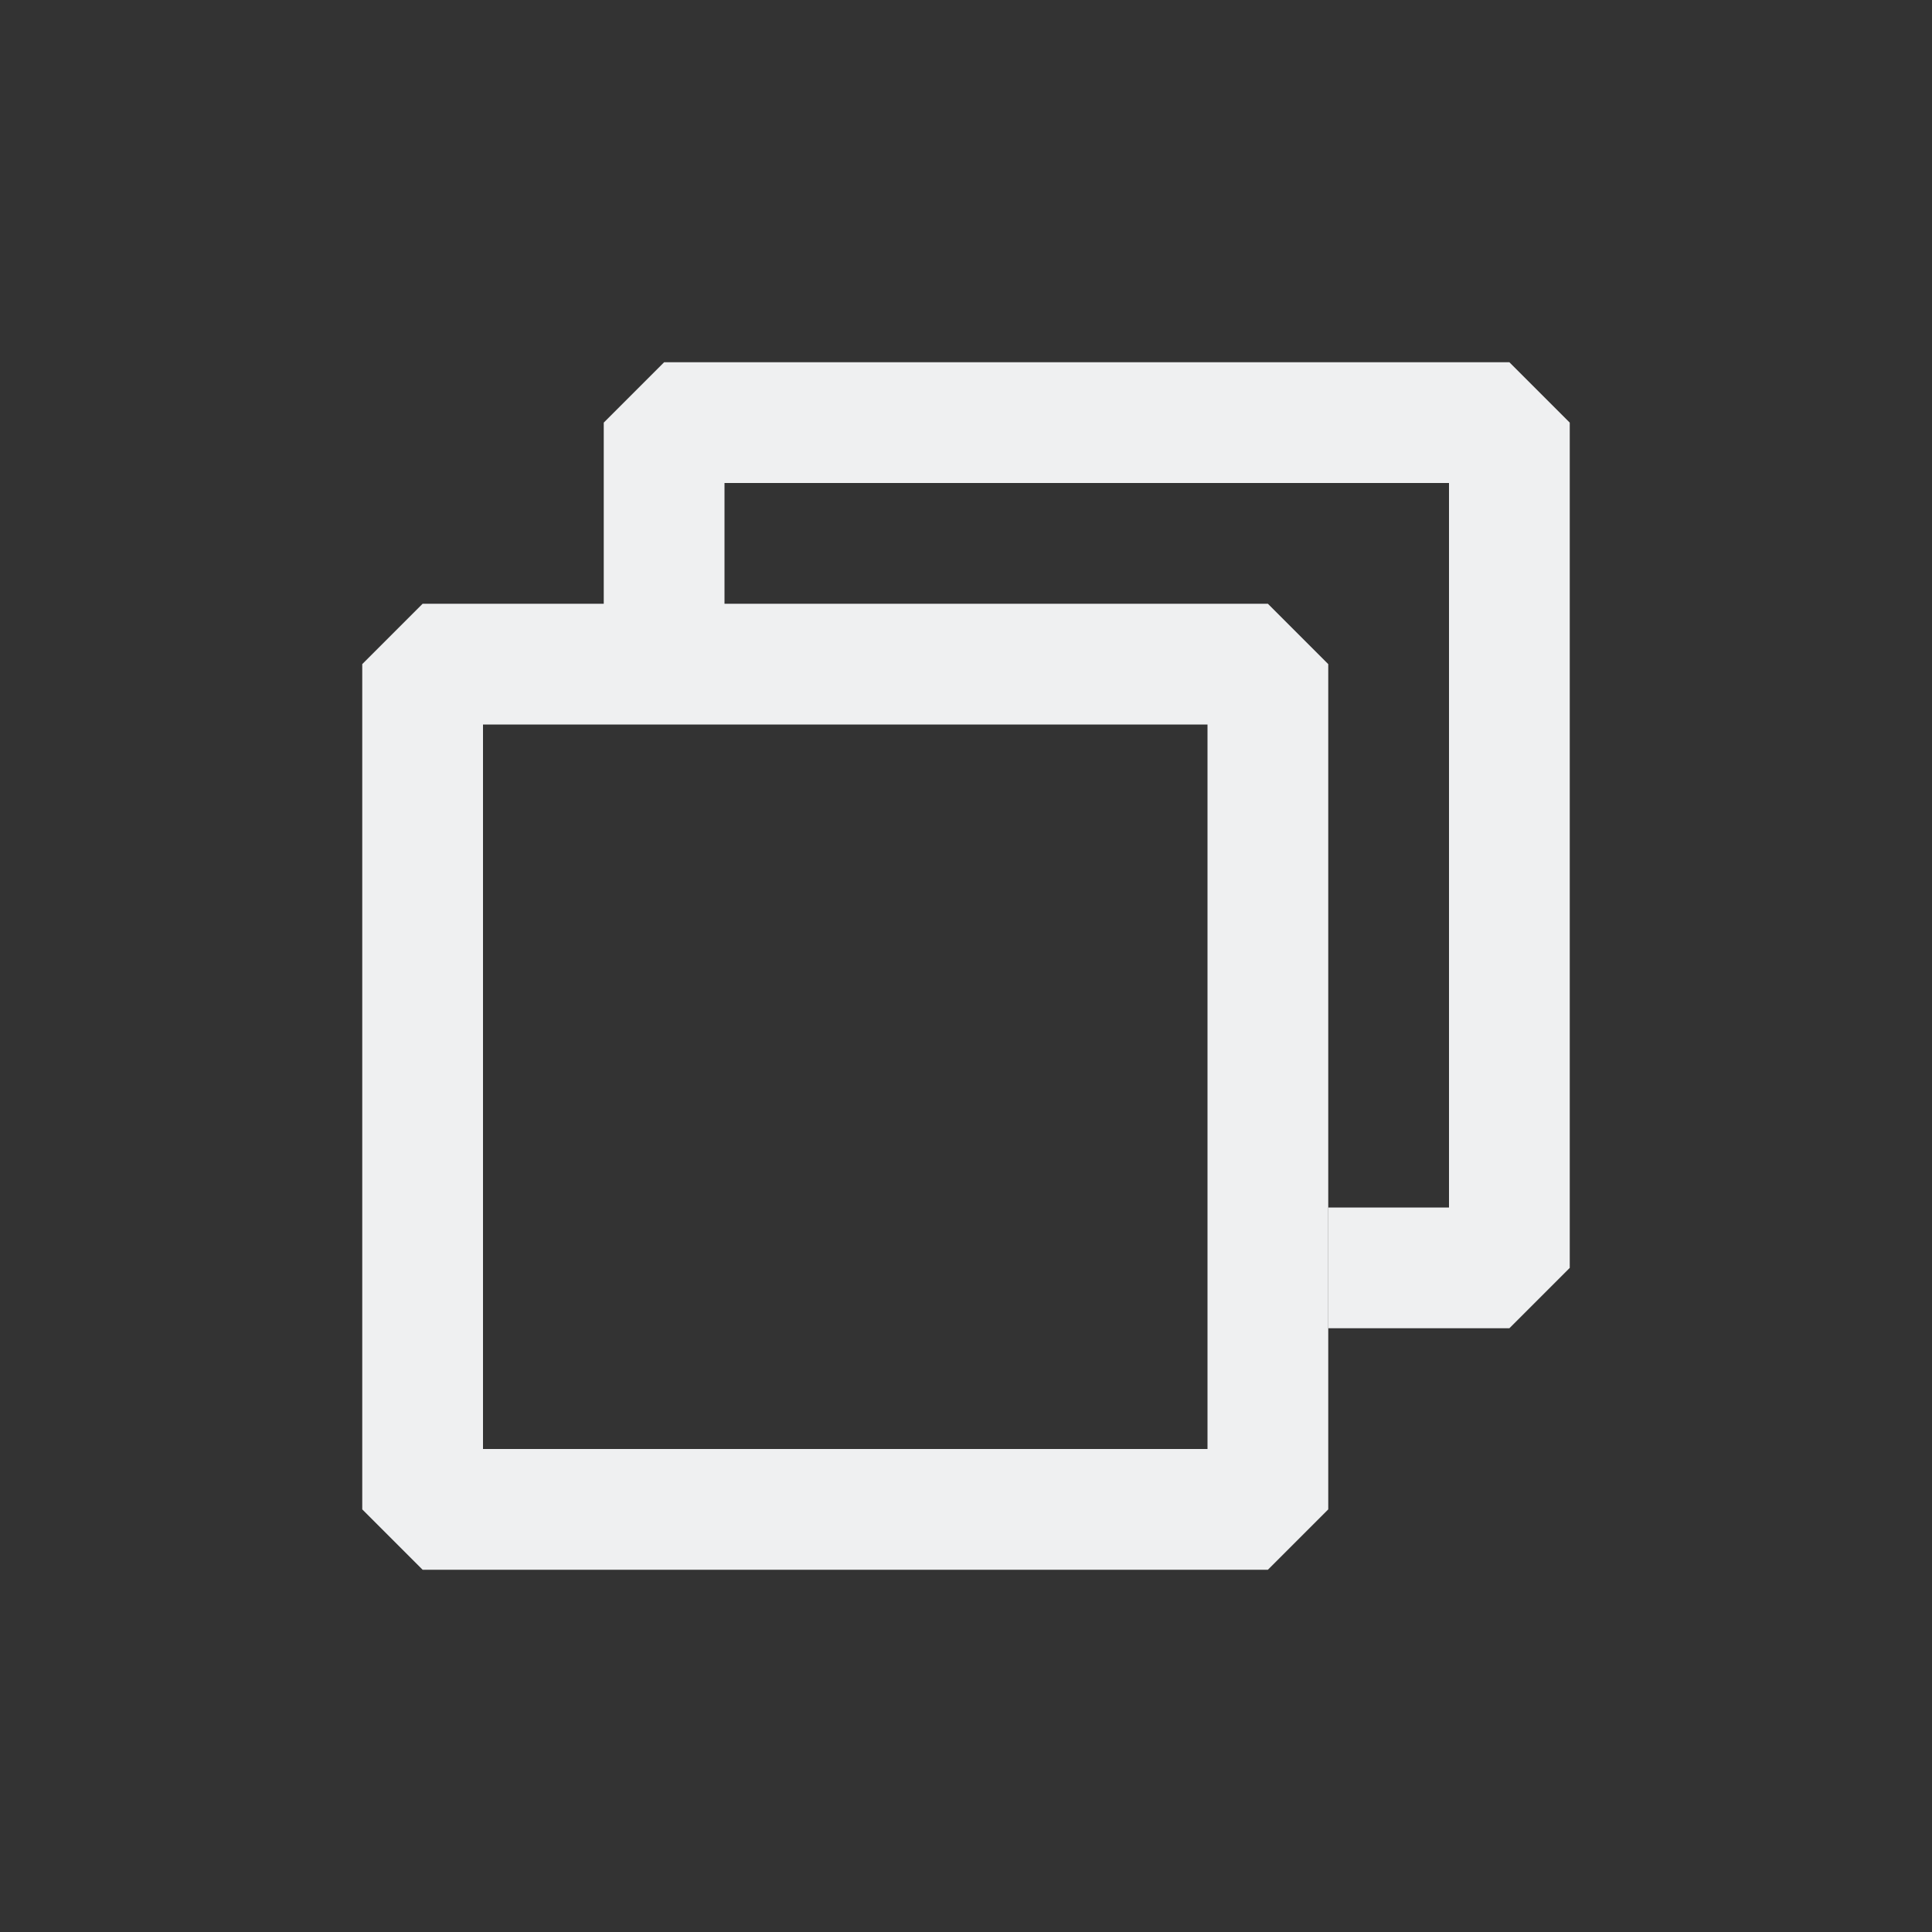 <svg version="1.1" viewBox="0 0 16 16" xmlns="http://www.w3.org/2000/svg">
 <rect x="0" y="0" width="16" height="16" fill="#333333" stroke="none"/>
 <style id="current-color-scheme" type="text/css">.ColorScheme-Text {
            color:#eff0f1;
        }</style>
 <path d="m3.5 5-0.5 0.5v7l0.5 0.5h7l0.5-0.5v-7l-0.5-0.5h-7zm0.5 1h6v6h-6v-6z" class="ColorScheme-Text" fill="currentColor"/>
 <path d="m5.5 3-0.5 0.5v2h1v-1.5h6v6h-1v1h1.5l0.5-0.5v-7l-0.5-0.5h-7z" class="ColorScheme-Text" fill="currentColor"/>
</svg>

